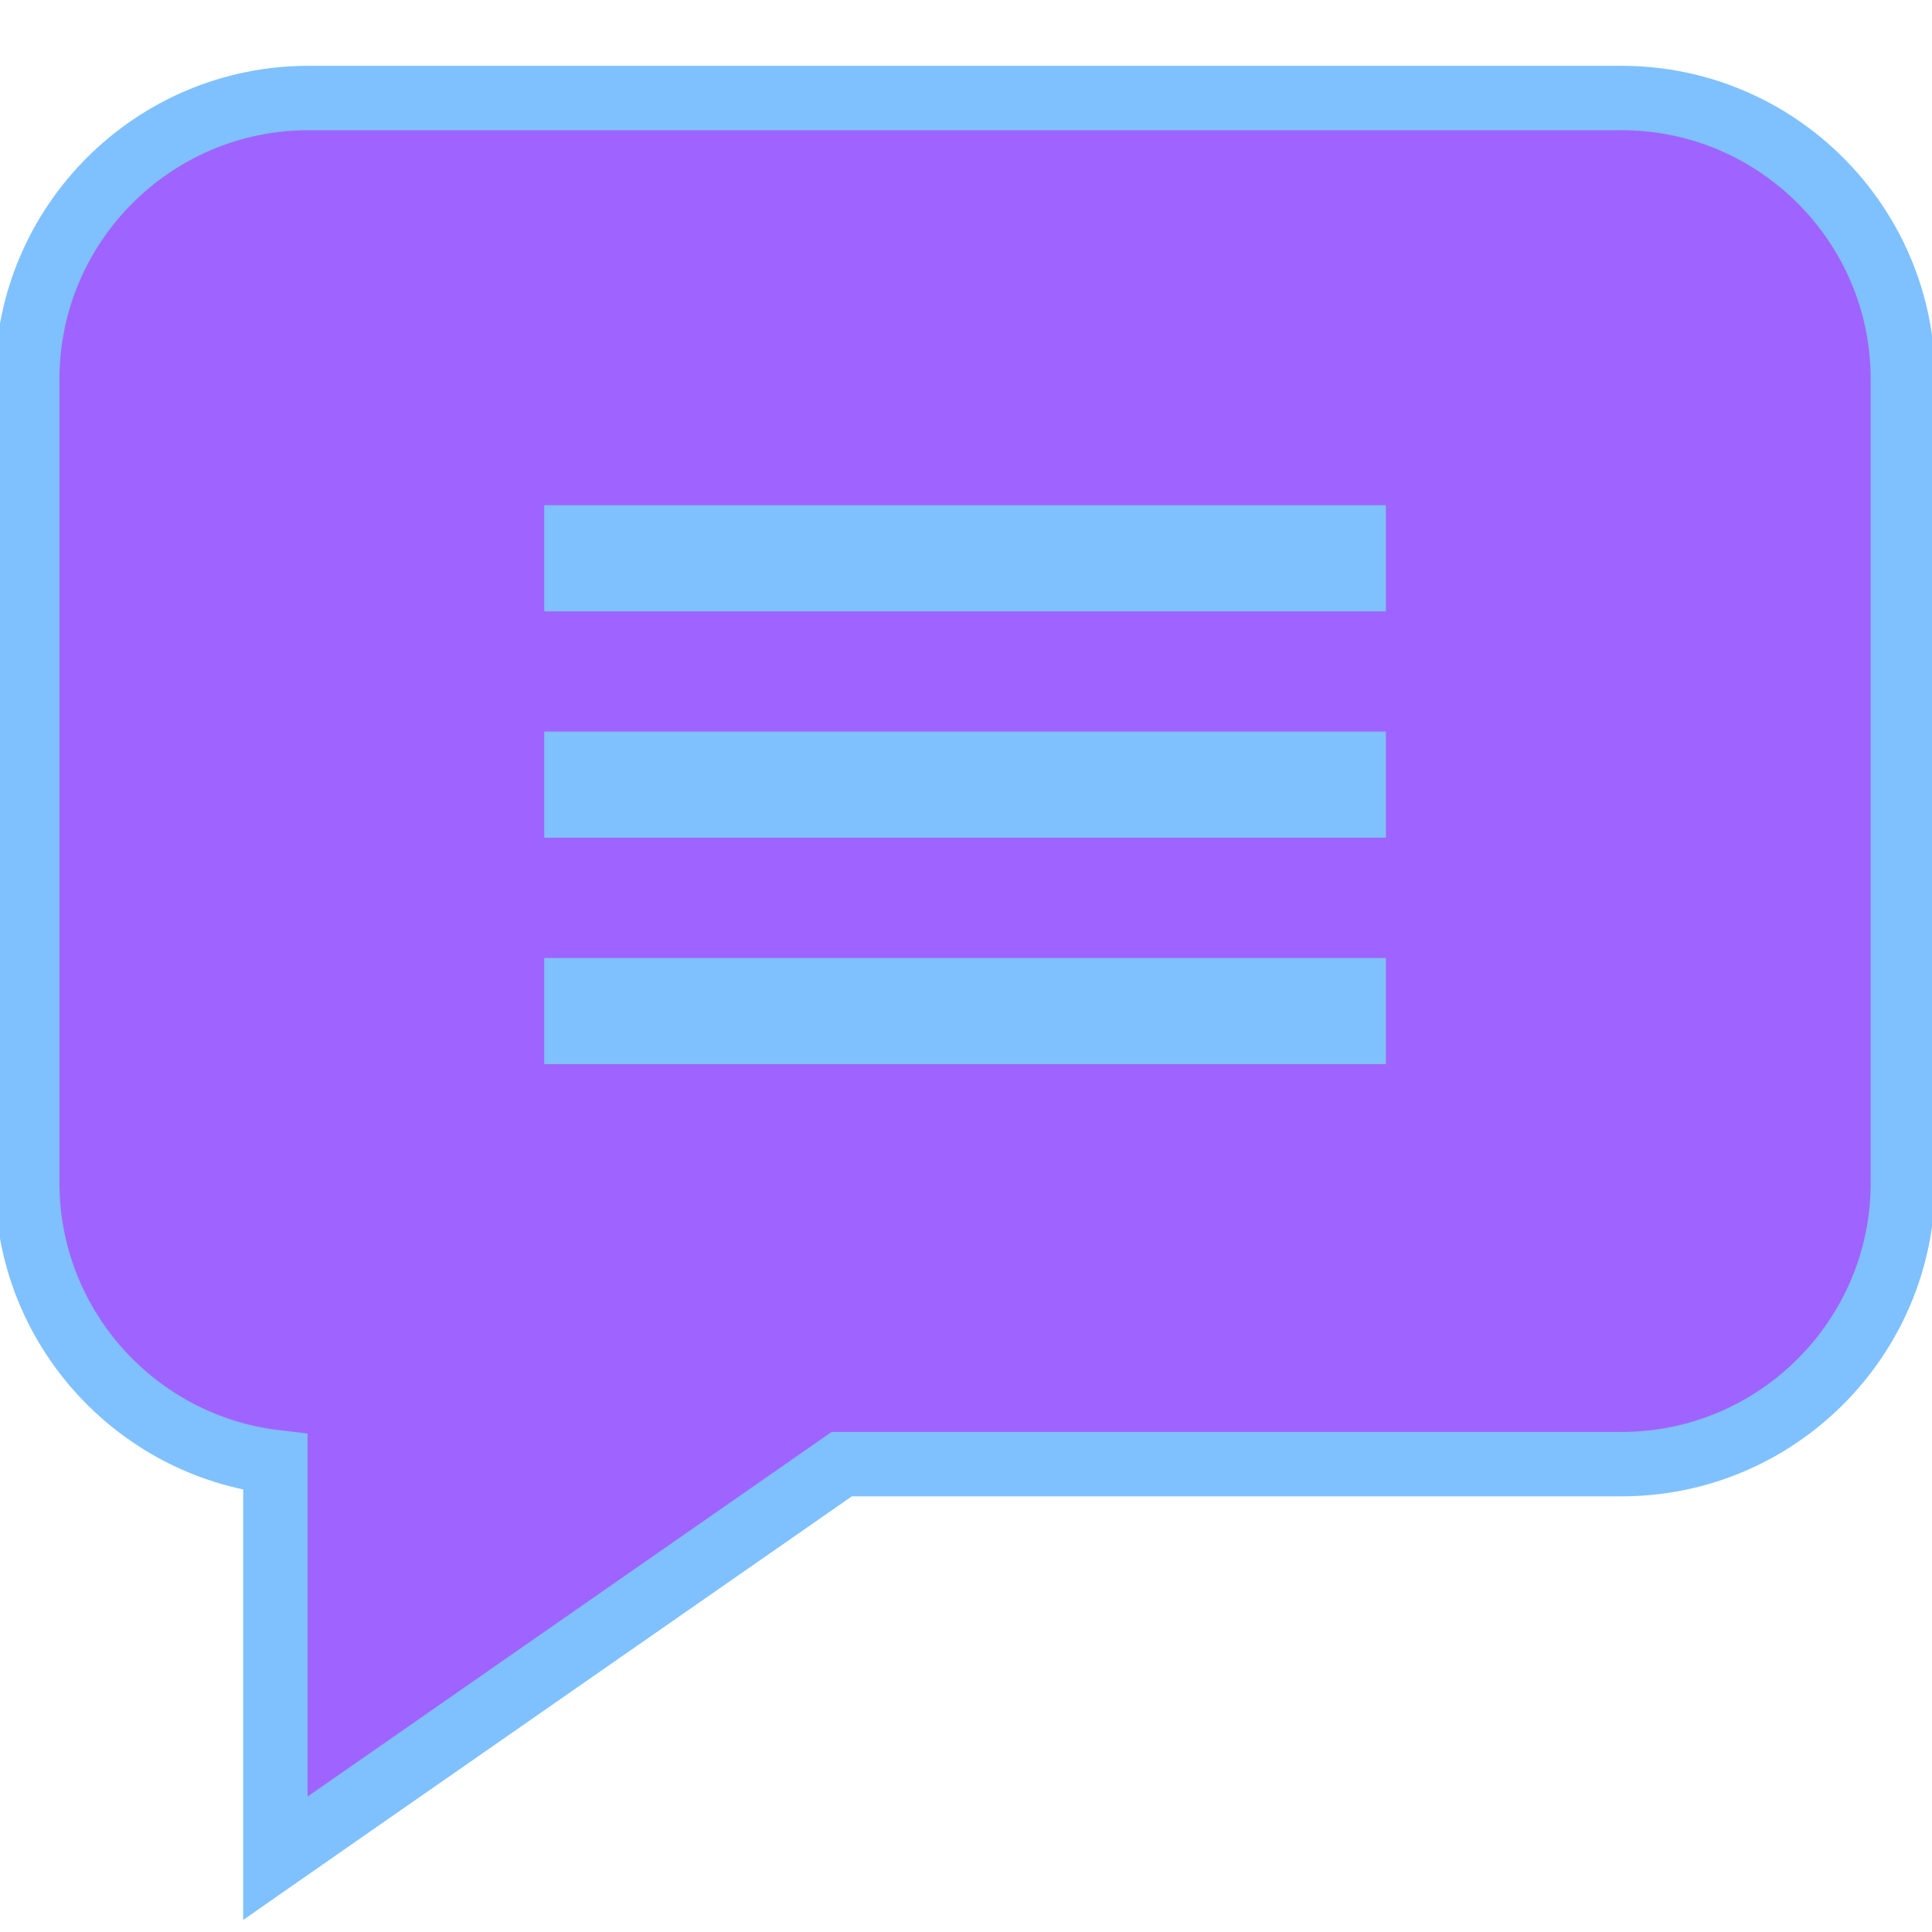<svg width="30" height="30" viewBox="0 0 30 30" fill="none" xmlns="http://www.w3.org/2000/svg">
<g clip-path="url(#clip0)">
<path d="M4.276 27.897V28.855L5.061 28.308L13.071 22.735H25.181C27.589 22.735 29.548 20.776 29.548 18.367V5.888C29.548 3.48 27.589 1.522 25.181 1.522H4.79C2.381 1.522 0.423 3.48 0.423 5.888V18.367C0.423 20.602 2.109 22.449 4.276 22.704V27.897ZM21.02 16.024H8.951V15.376H21.02V16.024ZM21.02 12.508H8.951V11.86H21.02V12.508ZM21.02 8.993H8.951V8.345H21.02V8.993Z" fill="#9F64FF" stroke="#7FC1FF"/>
</g>
<defs>
<clipPath id="clip0">
<rect width="30" height="30" fill="white"/>
</clipPath>
</defs>
</svg>
